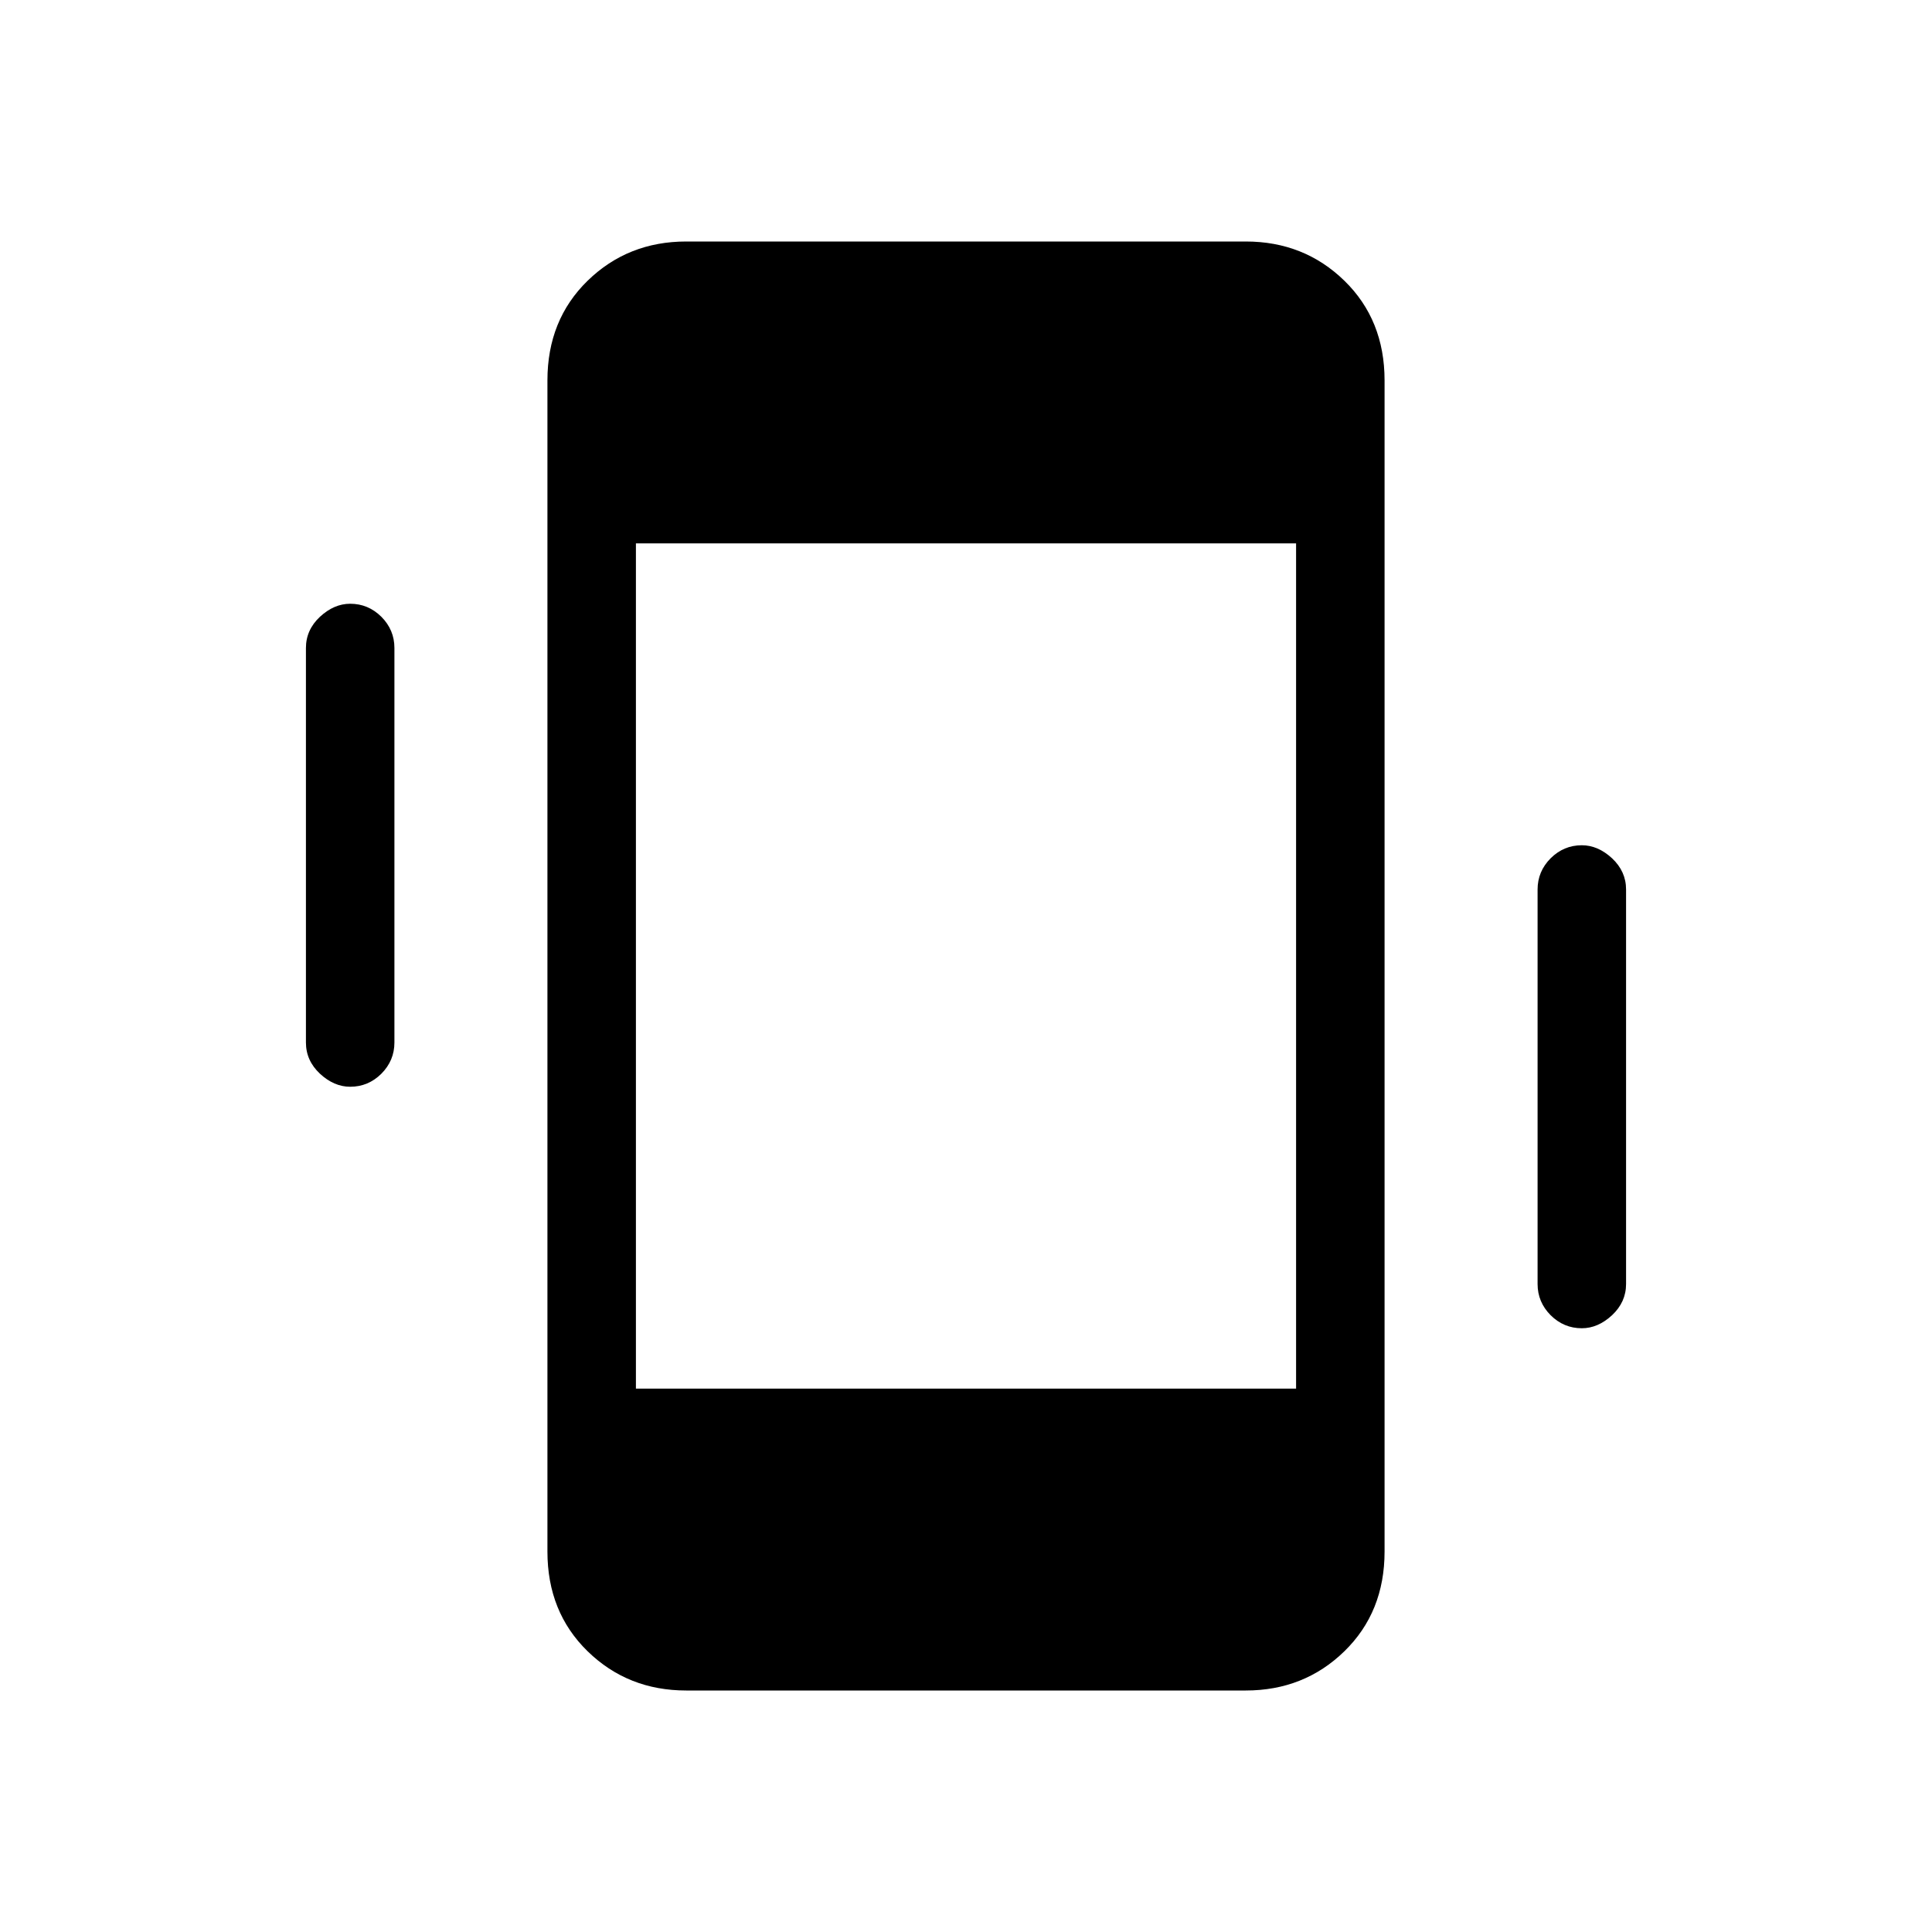 <svg xmlns="http://www.w3.org/2000/svg" height="20" width="20"><path d="M7.104 17.5q-.604 0-1.021-.406-.416-.406-.416-1.032V3.938q0-.626.416-1.032Q6.5 2.5 7.104 2.5h5.792q.604 0 1.021.406.416.406.416 1.032v12.124q0 .626-.416 1.032-.417.406-1.021.406Zm-.521-3.125h6.834v-8.75H6.583ZM3.625 11.25q-.167 0-.313-.135-.145-.136-.145-.323V6.708q0-.187.145-.323.146-.135.313-.135.187 0 .323.135.135.136.135.323v4.084q0 .187-.135.323-.136.135-.323.135Zm12.75 2.5q-.187 0-.323-.135-.135-.136-.135-.323V9.208q0-.187.135-.323.136-.135.323-.135.167 0 .313.135.145.136.145.323v4.084q0 .187-.145.323-.146.135-.313.135Z"/></svg>
